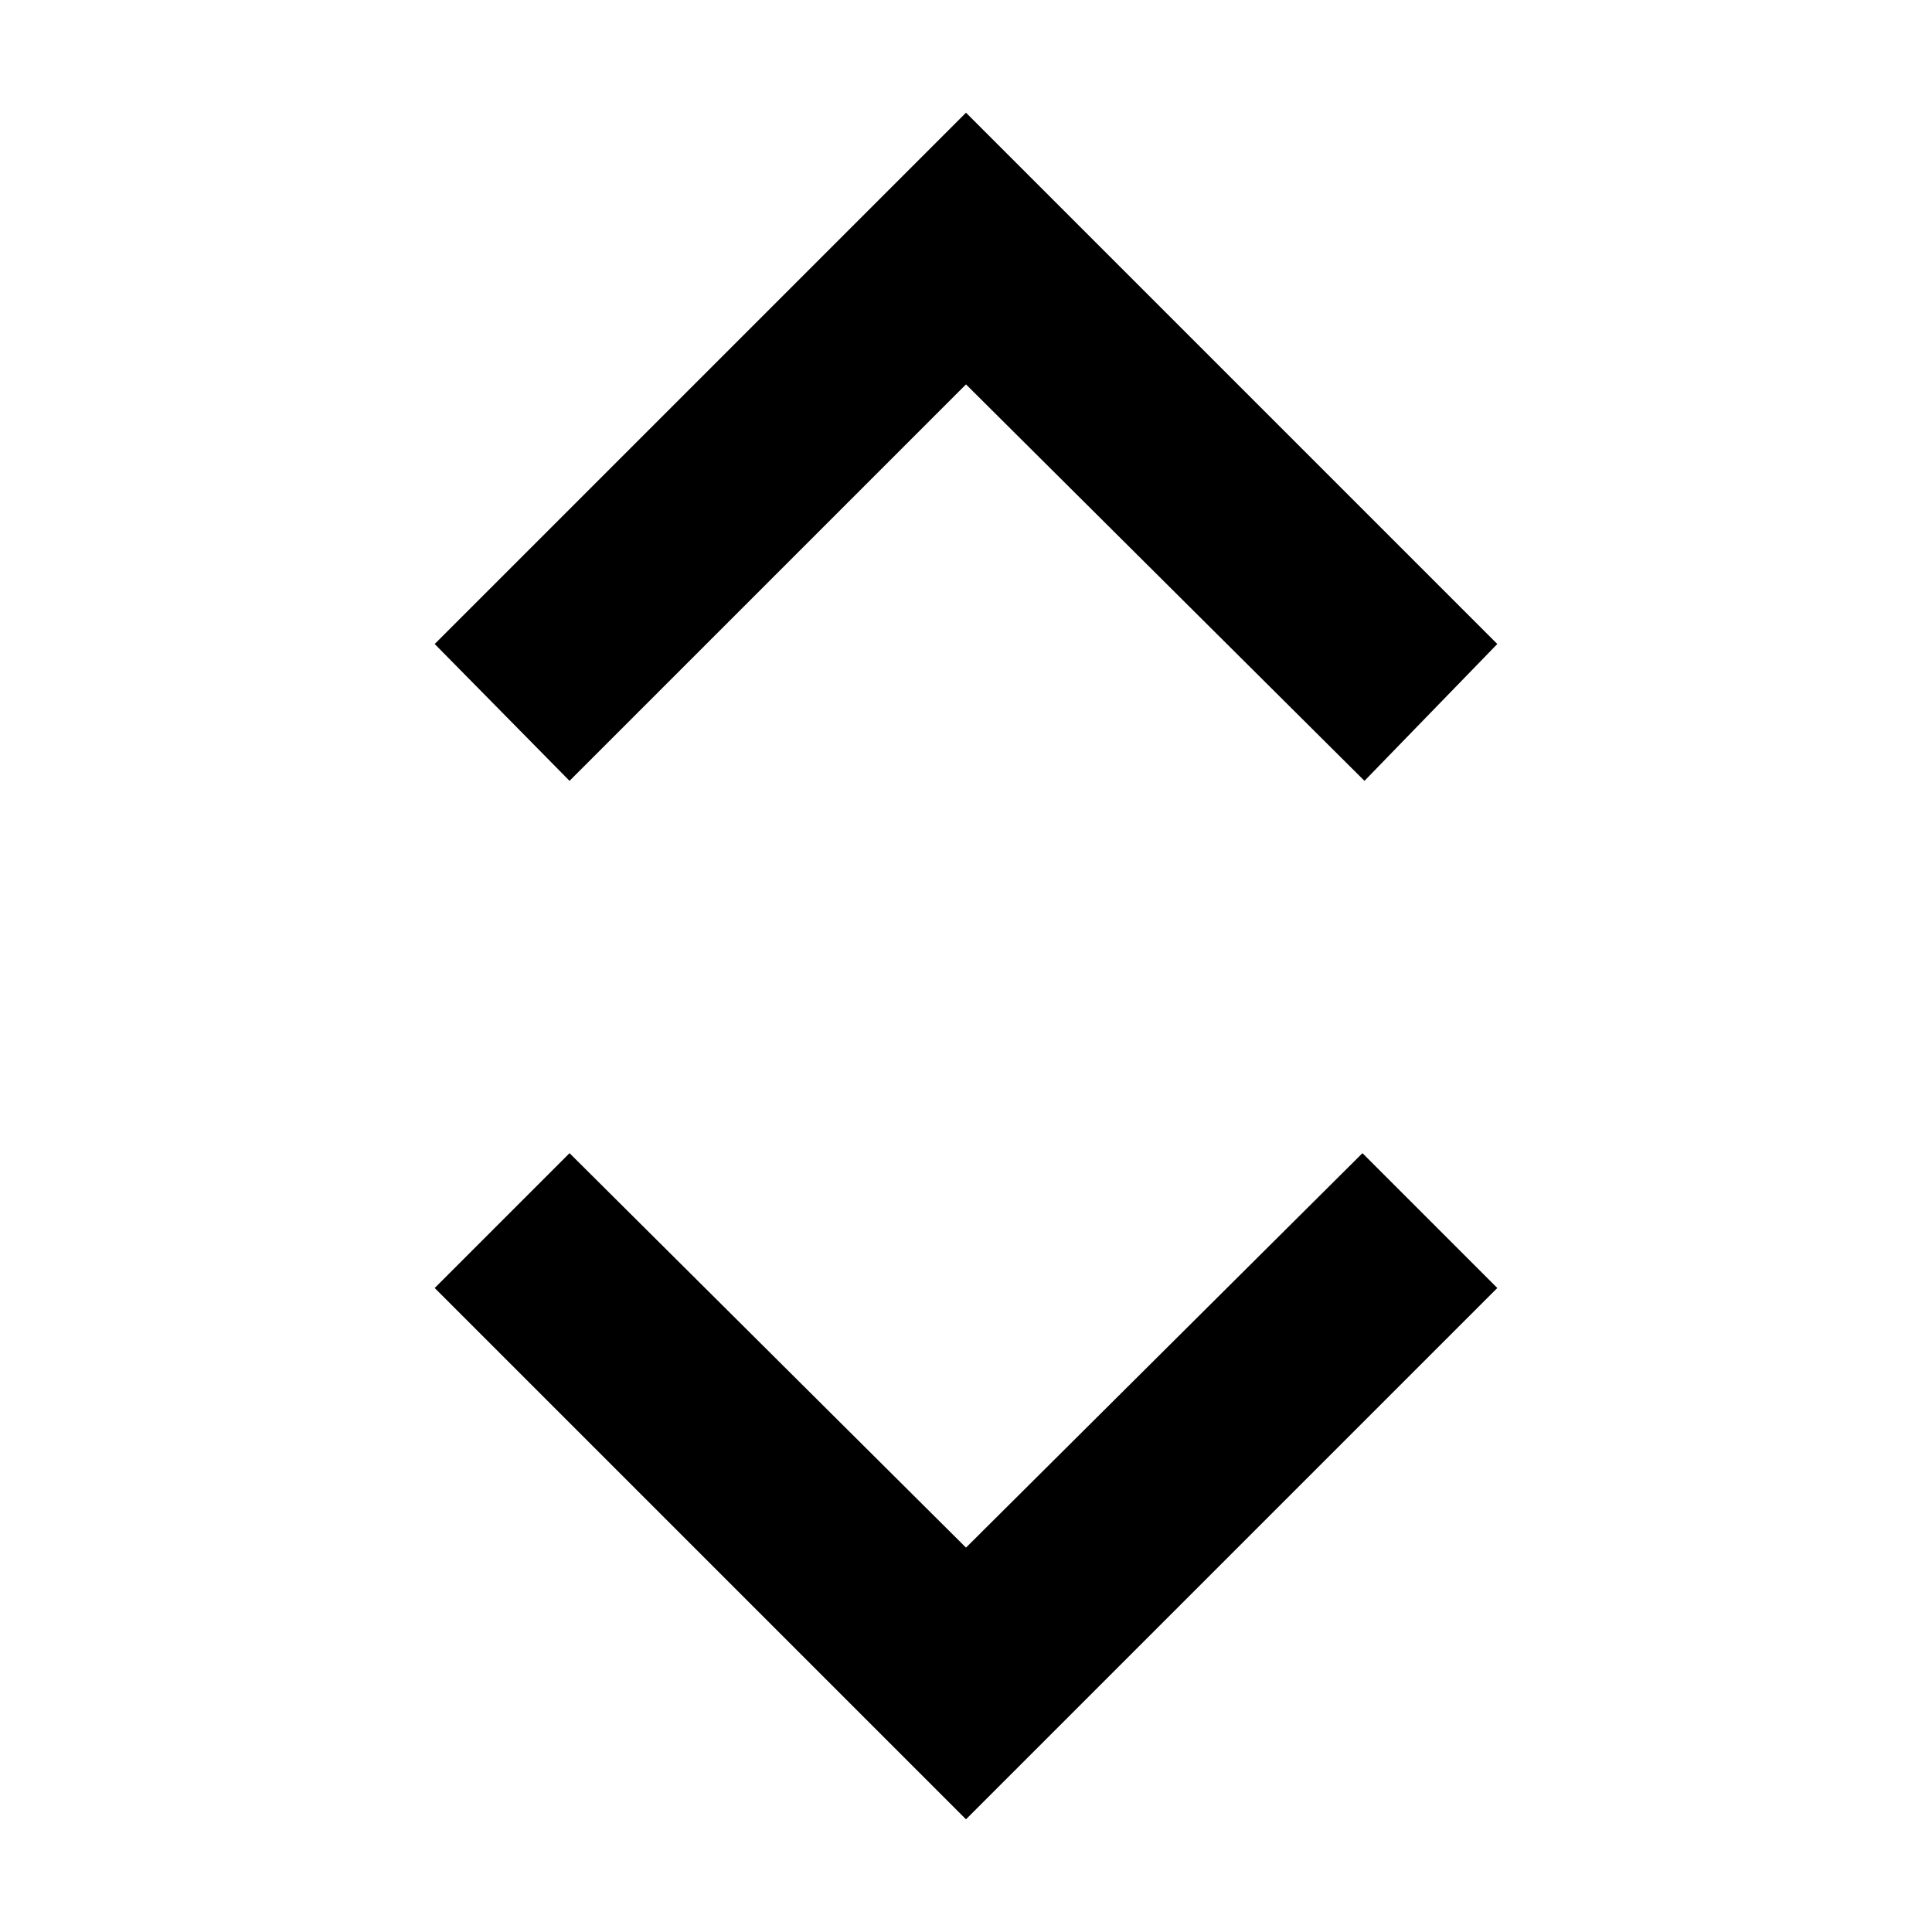 <svg xmlns="http://www.w3.org/2000/svg" height="48" viewBox="0 -960 960 960" width="48"><path d="M480-56 216-320l67-67 197 196 197-196 67 67L480-56ZM283-572l-67-68 264-264 264 264-66 68-198-197-197 197Z"/></svg>